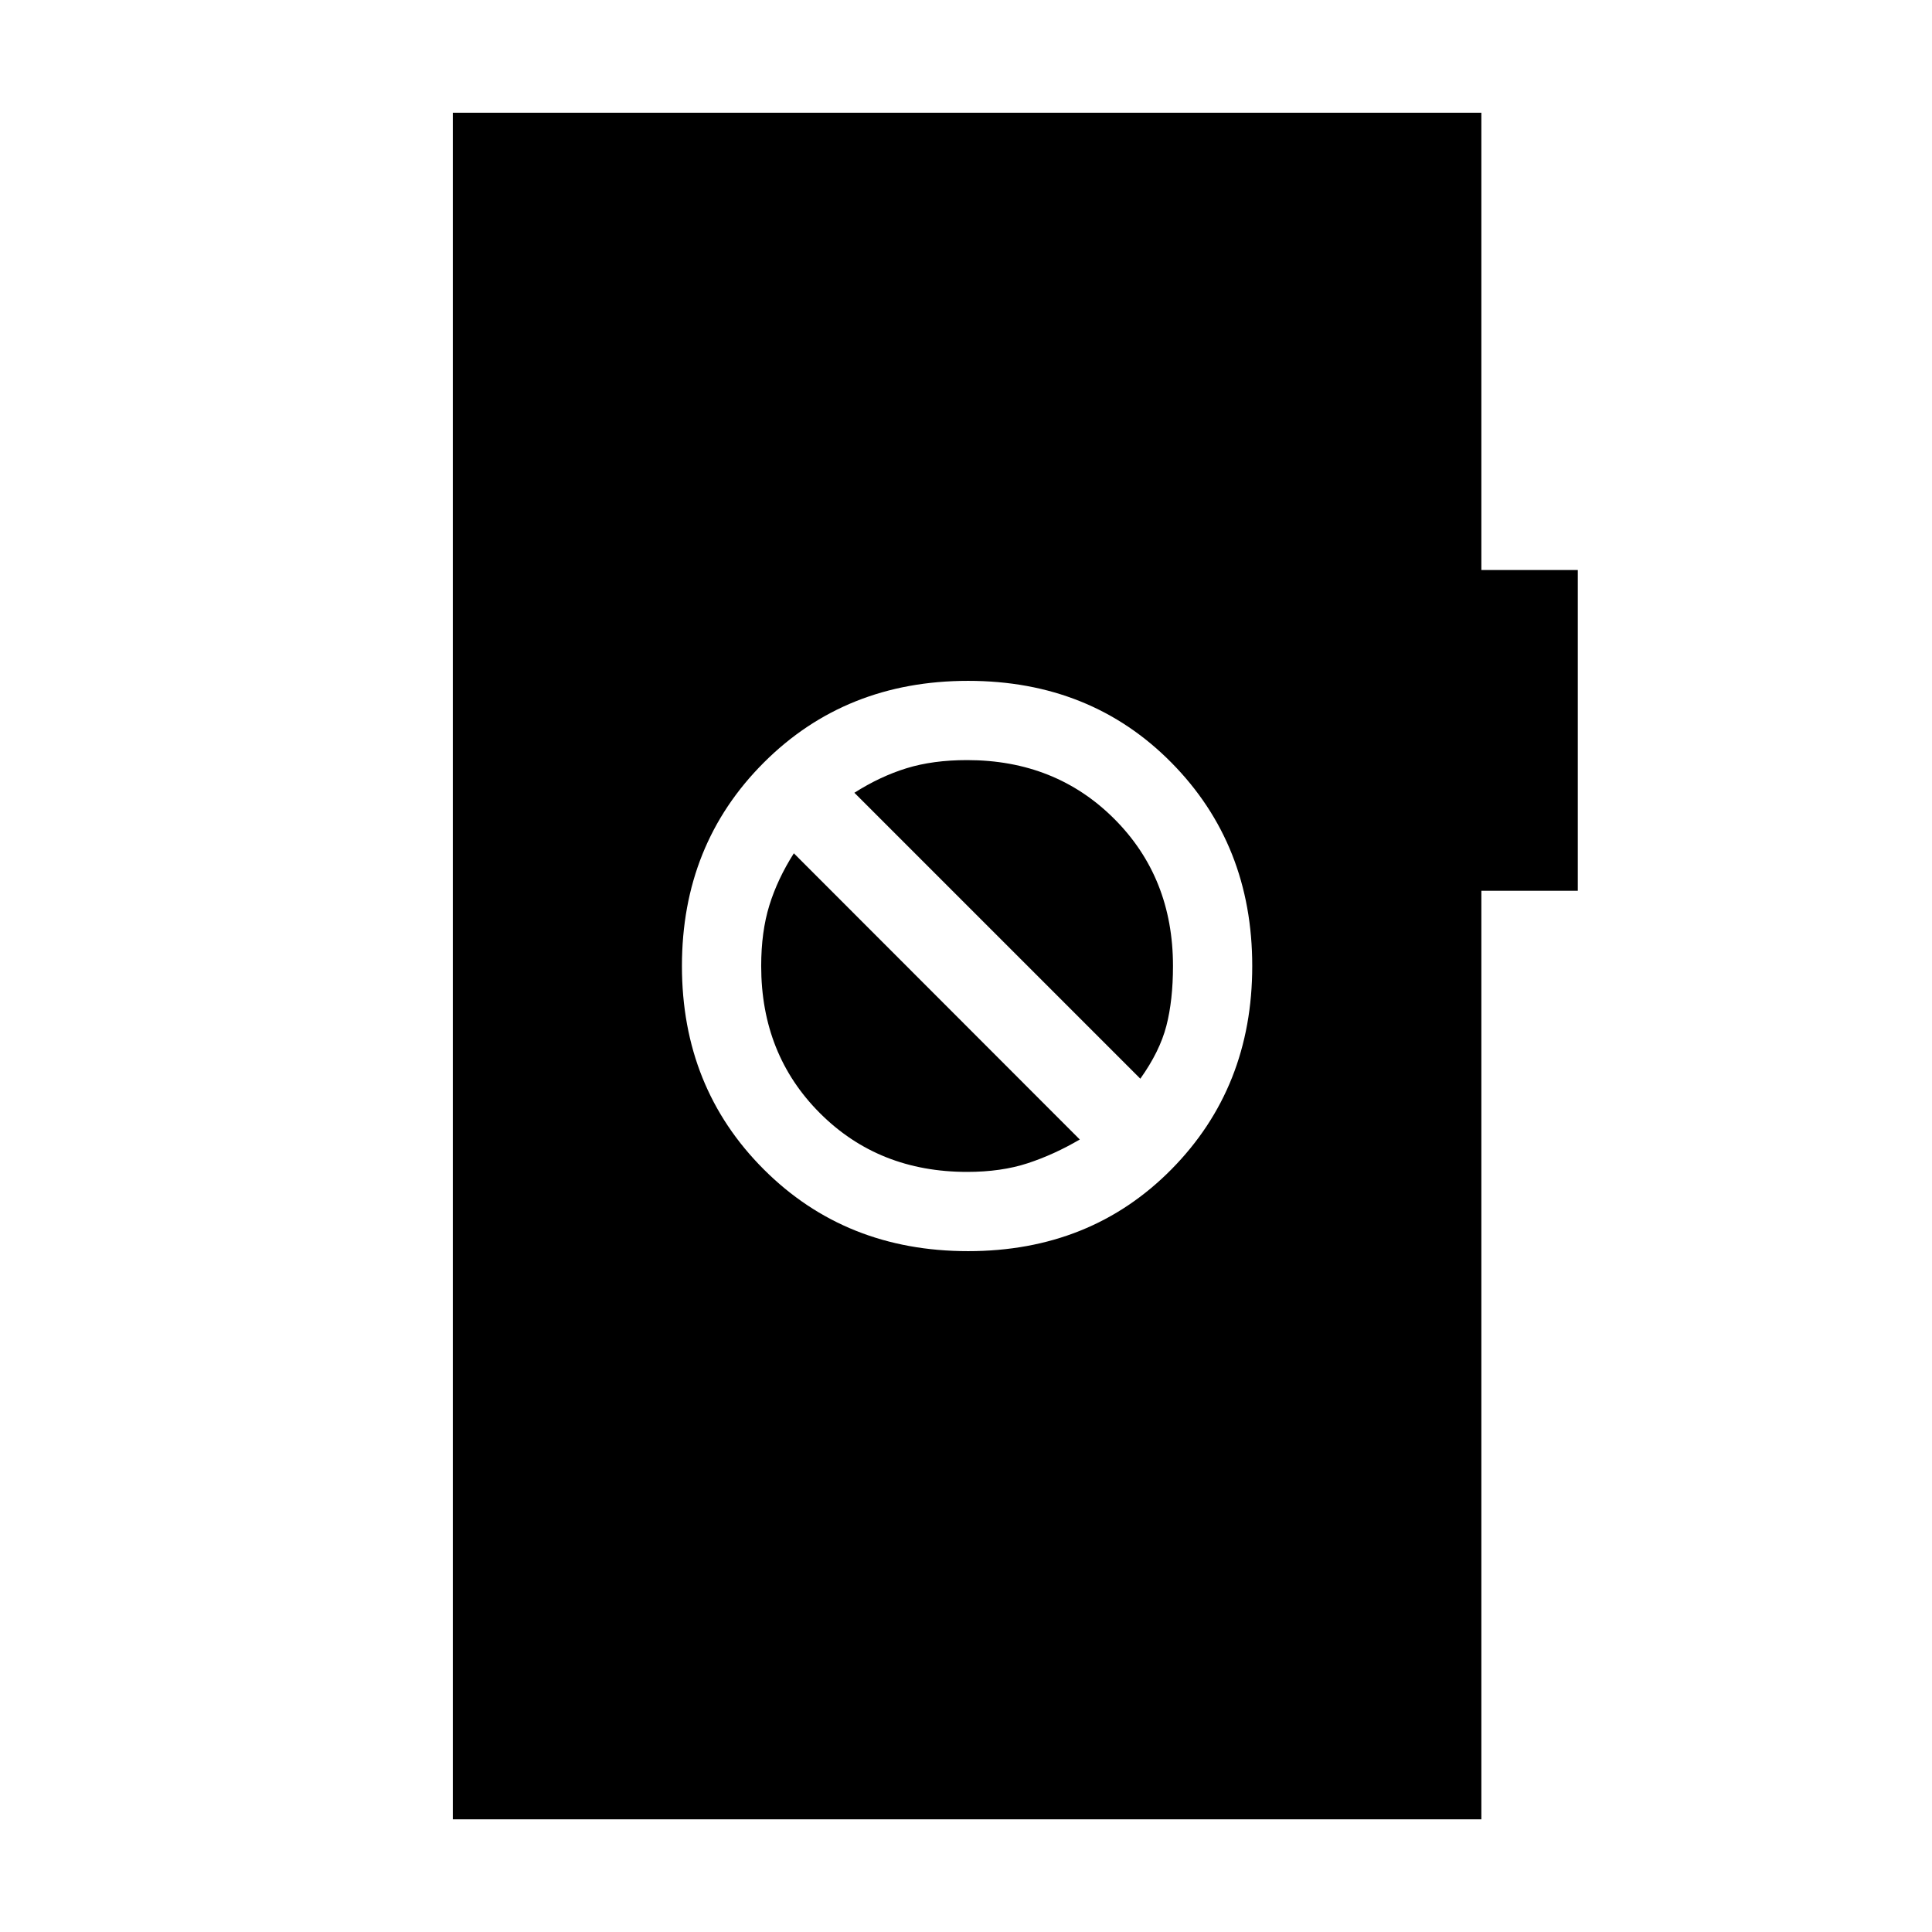 <svg xmlns="http://www.w3.org/2000/svg" height="20" viewBox="0 -960 960 960" width="20"><path d="M481.04-338.31q60.88 0 101.04-40.65 40.15-40.66 40.15-101.04 0-60.38-40.15-101.04-40.16-40.65-101.04-40.65-60.89 0-101.54 40.65-40.65 40.66-40.65 101.04 0 60.38 40.65 101.04 40.65 40.65 101.54 40.65Zm-.5-39.38q-43.94 0-73.12-29.19-29.19-29.18-29.19-73.12 0-17.02 4.06-30.14 4.06-13.11 12.17-25.86l142.08 142.21q-12.75 7.48-25.86 11.79-13.12 4.31-30.14 4.31ZM566.62-424 424.54-566.08q12.74-8.11 25.86-12.17 13.12-4.06 30.14-4.06 43.93 0 73.12 29.19 29.19 29.18 29.19 73.12 0 17.02-3.29 29.75T566.62-424ZM225-56v-848h511.08v227.23H784v159.39h-47.92V-56H225Z"/></svg>